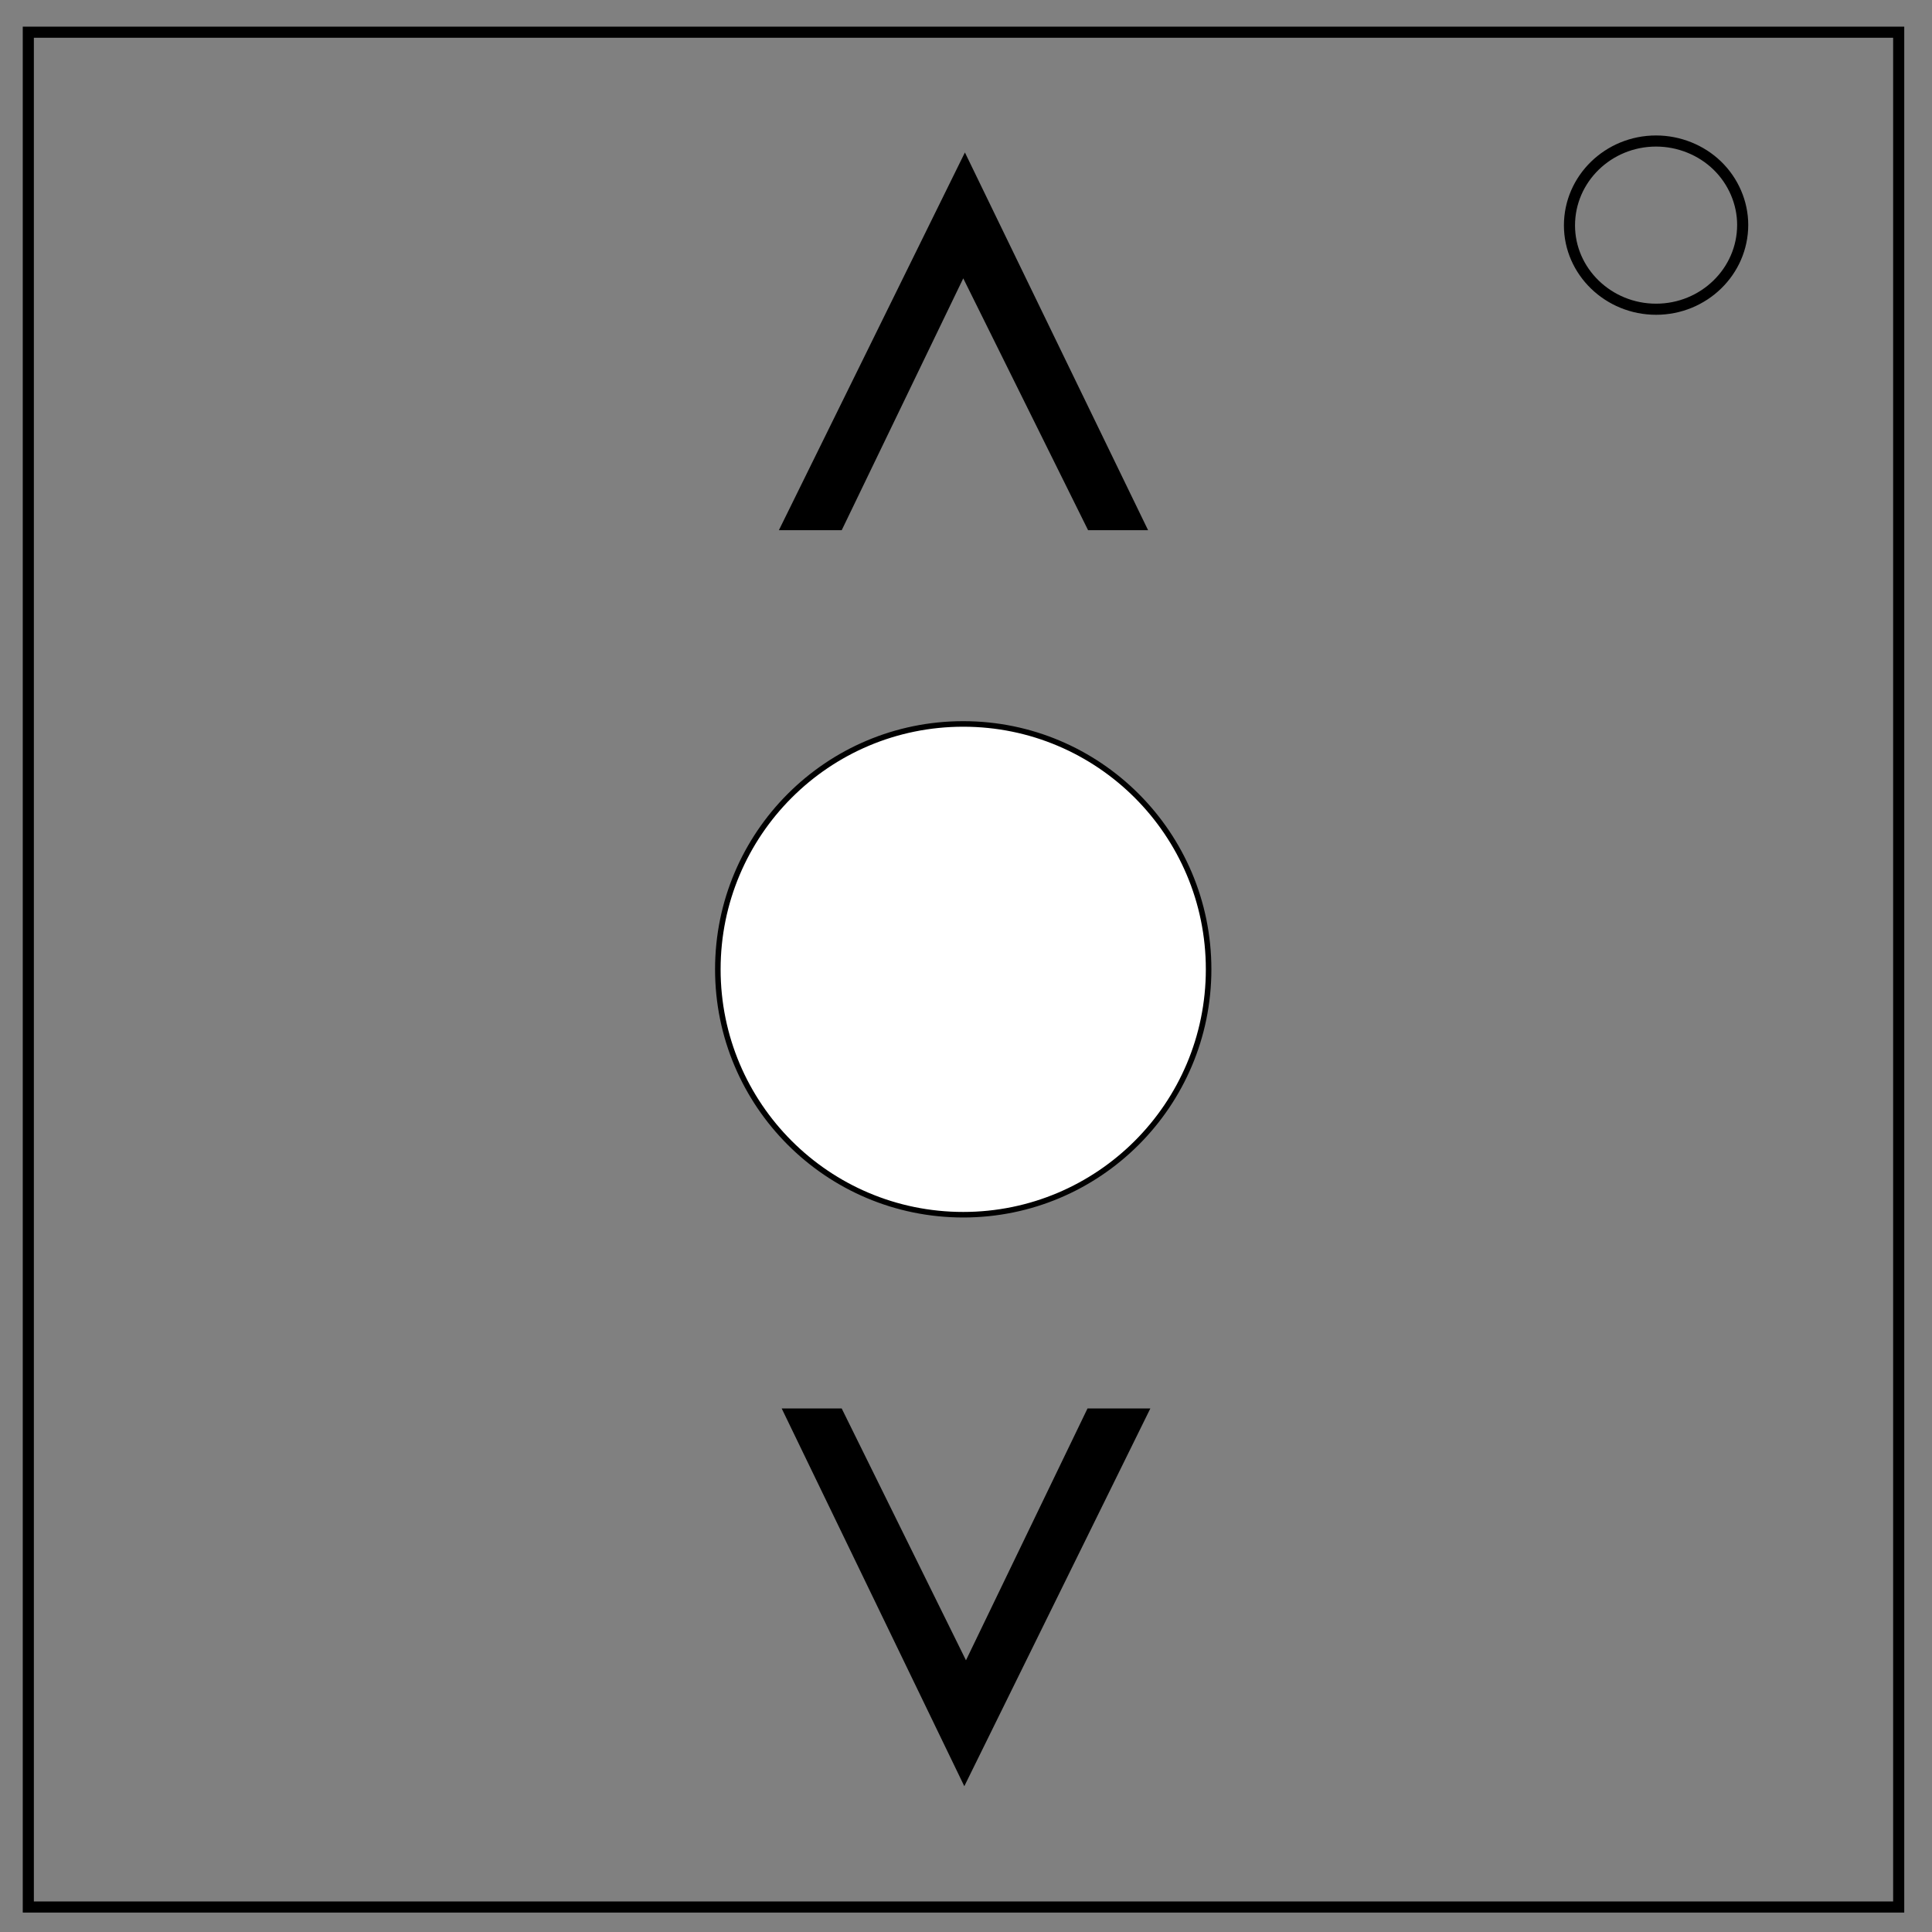 <svg version="1.1" id="Layer_1" xmlns="http://www.w3.org/2000/svg" x="0" y="0" viewBox="0 0 348 348" xml:space="preserve"><rect x="0" y="0" width="348" height="348" fill="#808080" stroke="none"/><style>.st0,.st2{stroke:#000}.st0{fill:none;stroke-width:2}.st2{stroke-miterlimit:10}</style><path class="st0" d="M5.1 5.8H342v337.7H5.1V5.8z"/><path class="st0" d="M282.7 40.6c0-8.4 7-15.2 15.6-15.2 4.1 0 8.1 1.6 11 4.4 2.9 2.8 4.6 6.7 4.6 10.7 0 8.4-7 15.2-15.6 15.2s-15.6-6.8-15.6-15.1z"/><circle cx="173.5" cy="174.6" r="44.2" fill="#fff" stroke="#000" stroke-miterlimit="10"/><path class="st2" d="M141.1 95l32.7-66.4L206 95h-9.7l-22.8-46-22.2 46zM206.4 254.2l-32.7 66.4-32.1-66.4h9.7l22.7 46 22.2-46z"/></svg>
